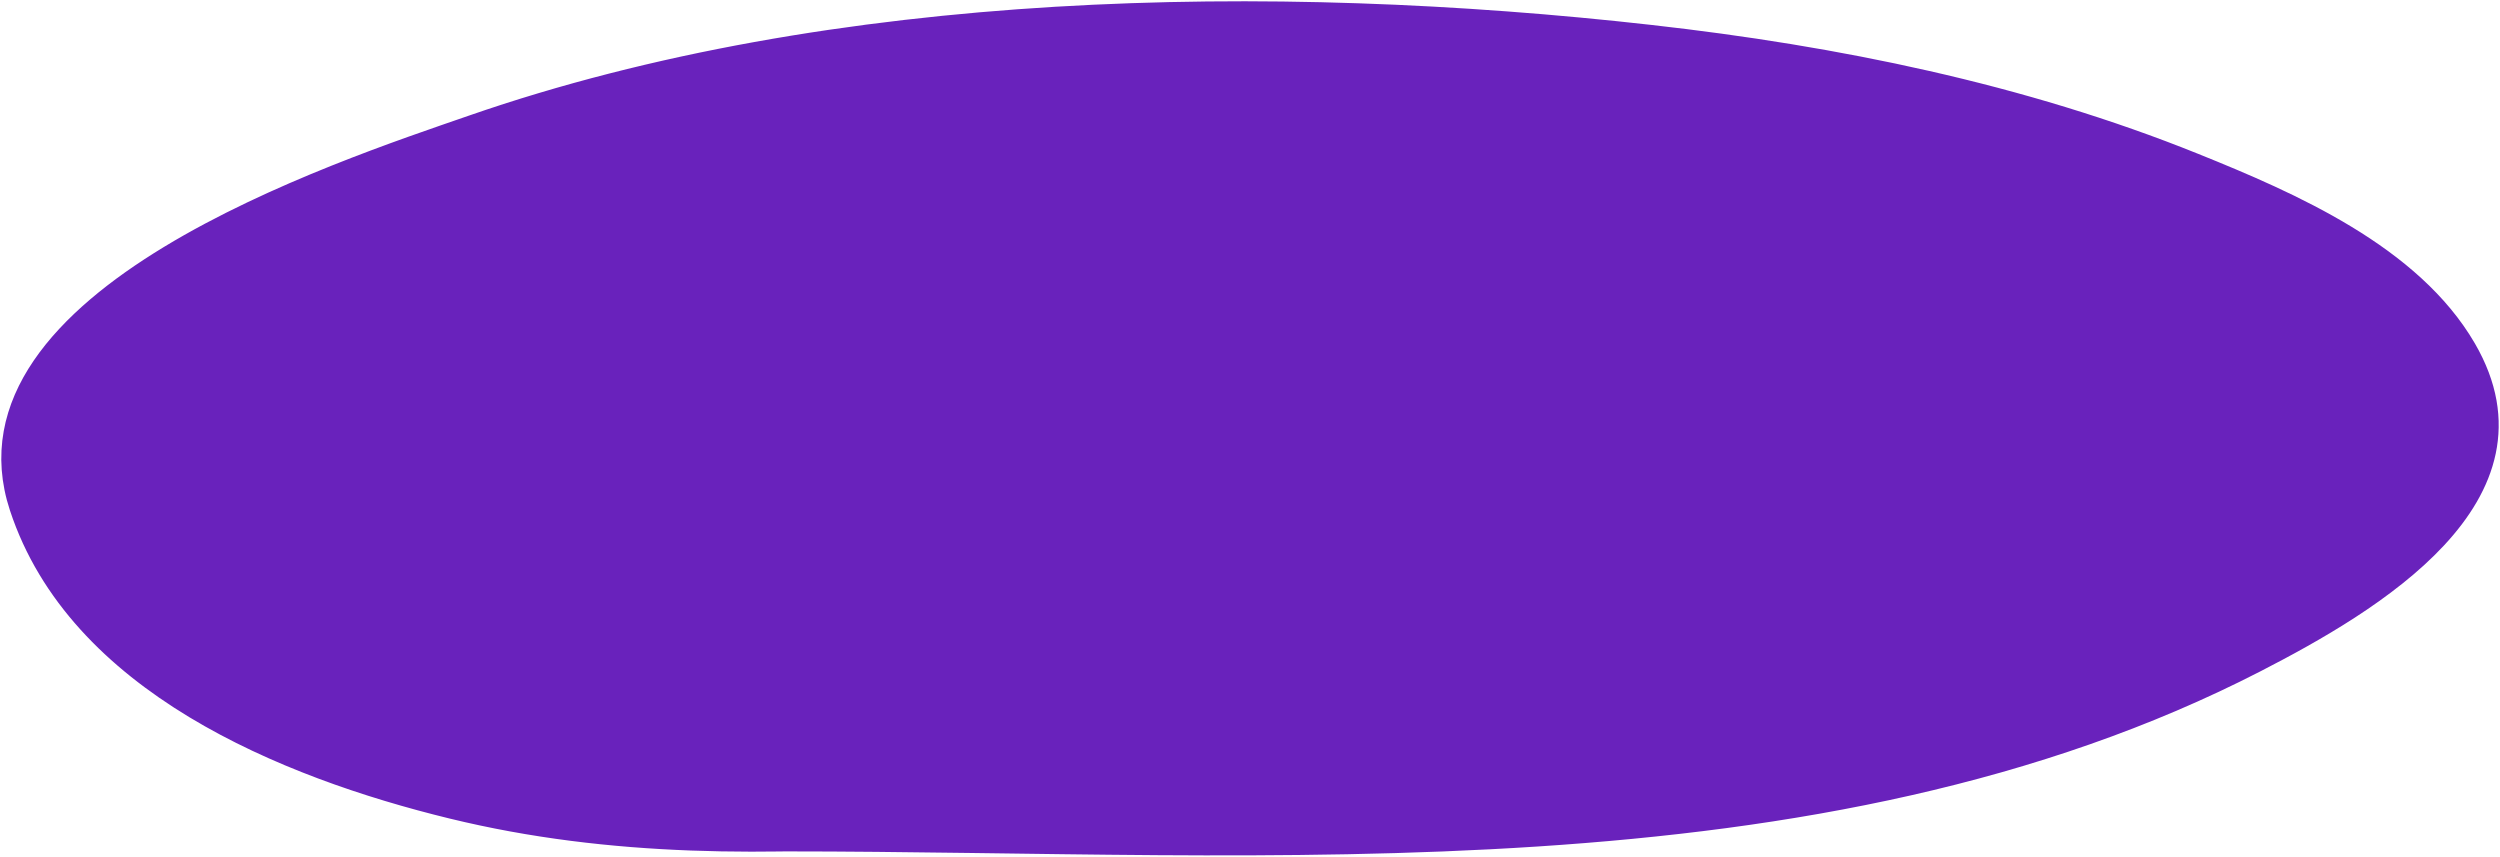 <svg width="245" height="84" viewBox="0 0 245 84" fill="none" xmlns="http://www.w3.org/2000/svg">
<path d="M221.124 65.014C178.108 87.136 124.242 82.564 77 82.564C66.106 82.745 55.221 82.042 44.26 79.366C27.782 75.343 7.489 67.019 1.803 49.743C-4.974 29.154 33.012 16.743 46.27 12.146C81.851 -0.191 124.658 -0.868 161.771 3.314C179.896 5.356 198.178 9.067 215.094 15.887C224.665 19.746 236.441 24.89 241.787 34.103C250.256 48.697 232.477 59.176 221.124 65.014Z" fill="#6922BC"/>
<path d="M77 82.564C124.242 82.564 178.108 87.136 221.124 65.014C232.477 59.176 250.256 48.697 241.787 34.103C236.441 24.89 224.665 19.745 215.094 15.887C198.178 9.067 179.896 5.356 161.771 3.314C124.658 -0.868 81.851 -0.191 46.27 12.146C33.012 16.743 -4.974 29.154 1.803 49.743C7.489 67.019 27.782 75.343 44.26 79.366C75.693 87.04 106.503 78.493 138.7 79.366" stroke="#6922BC" stroke-width="1.747" stroke-linecap="round"/>
</svg>
